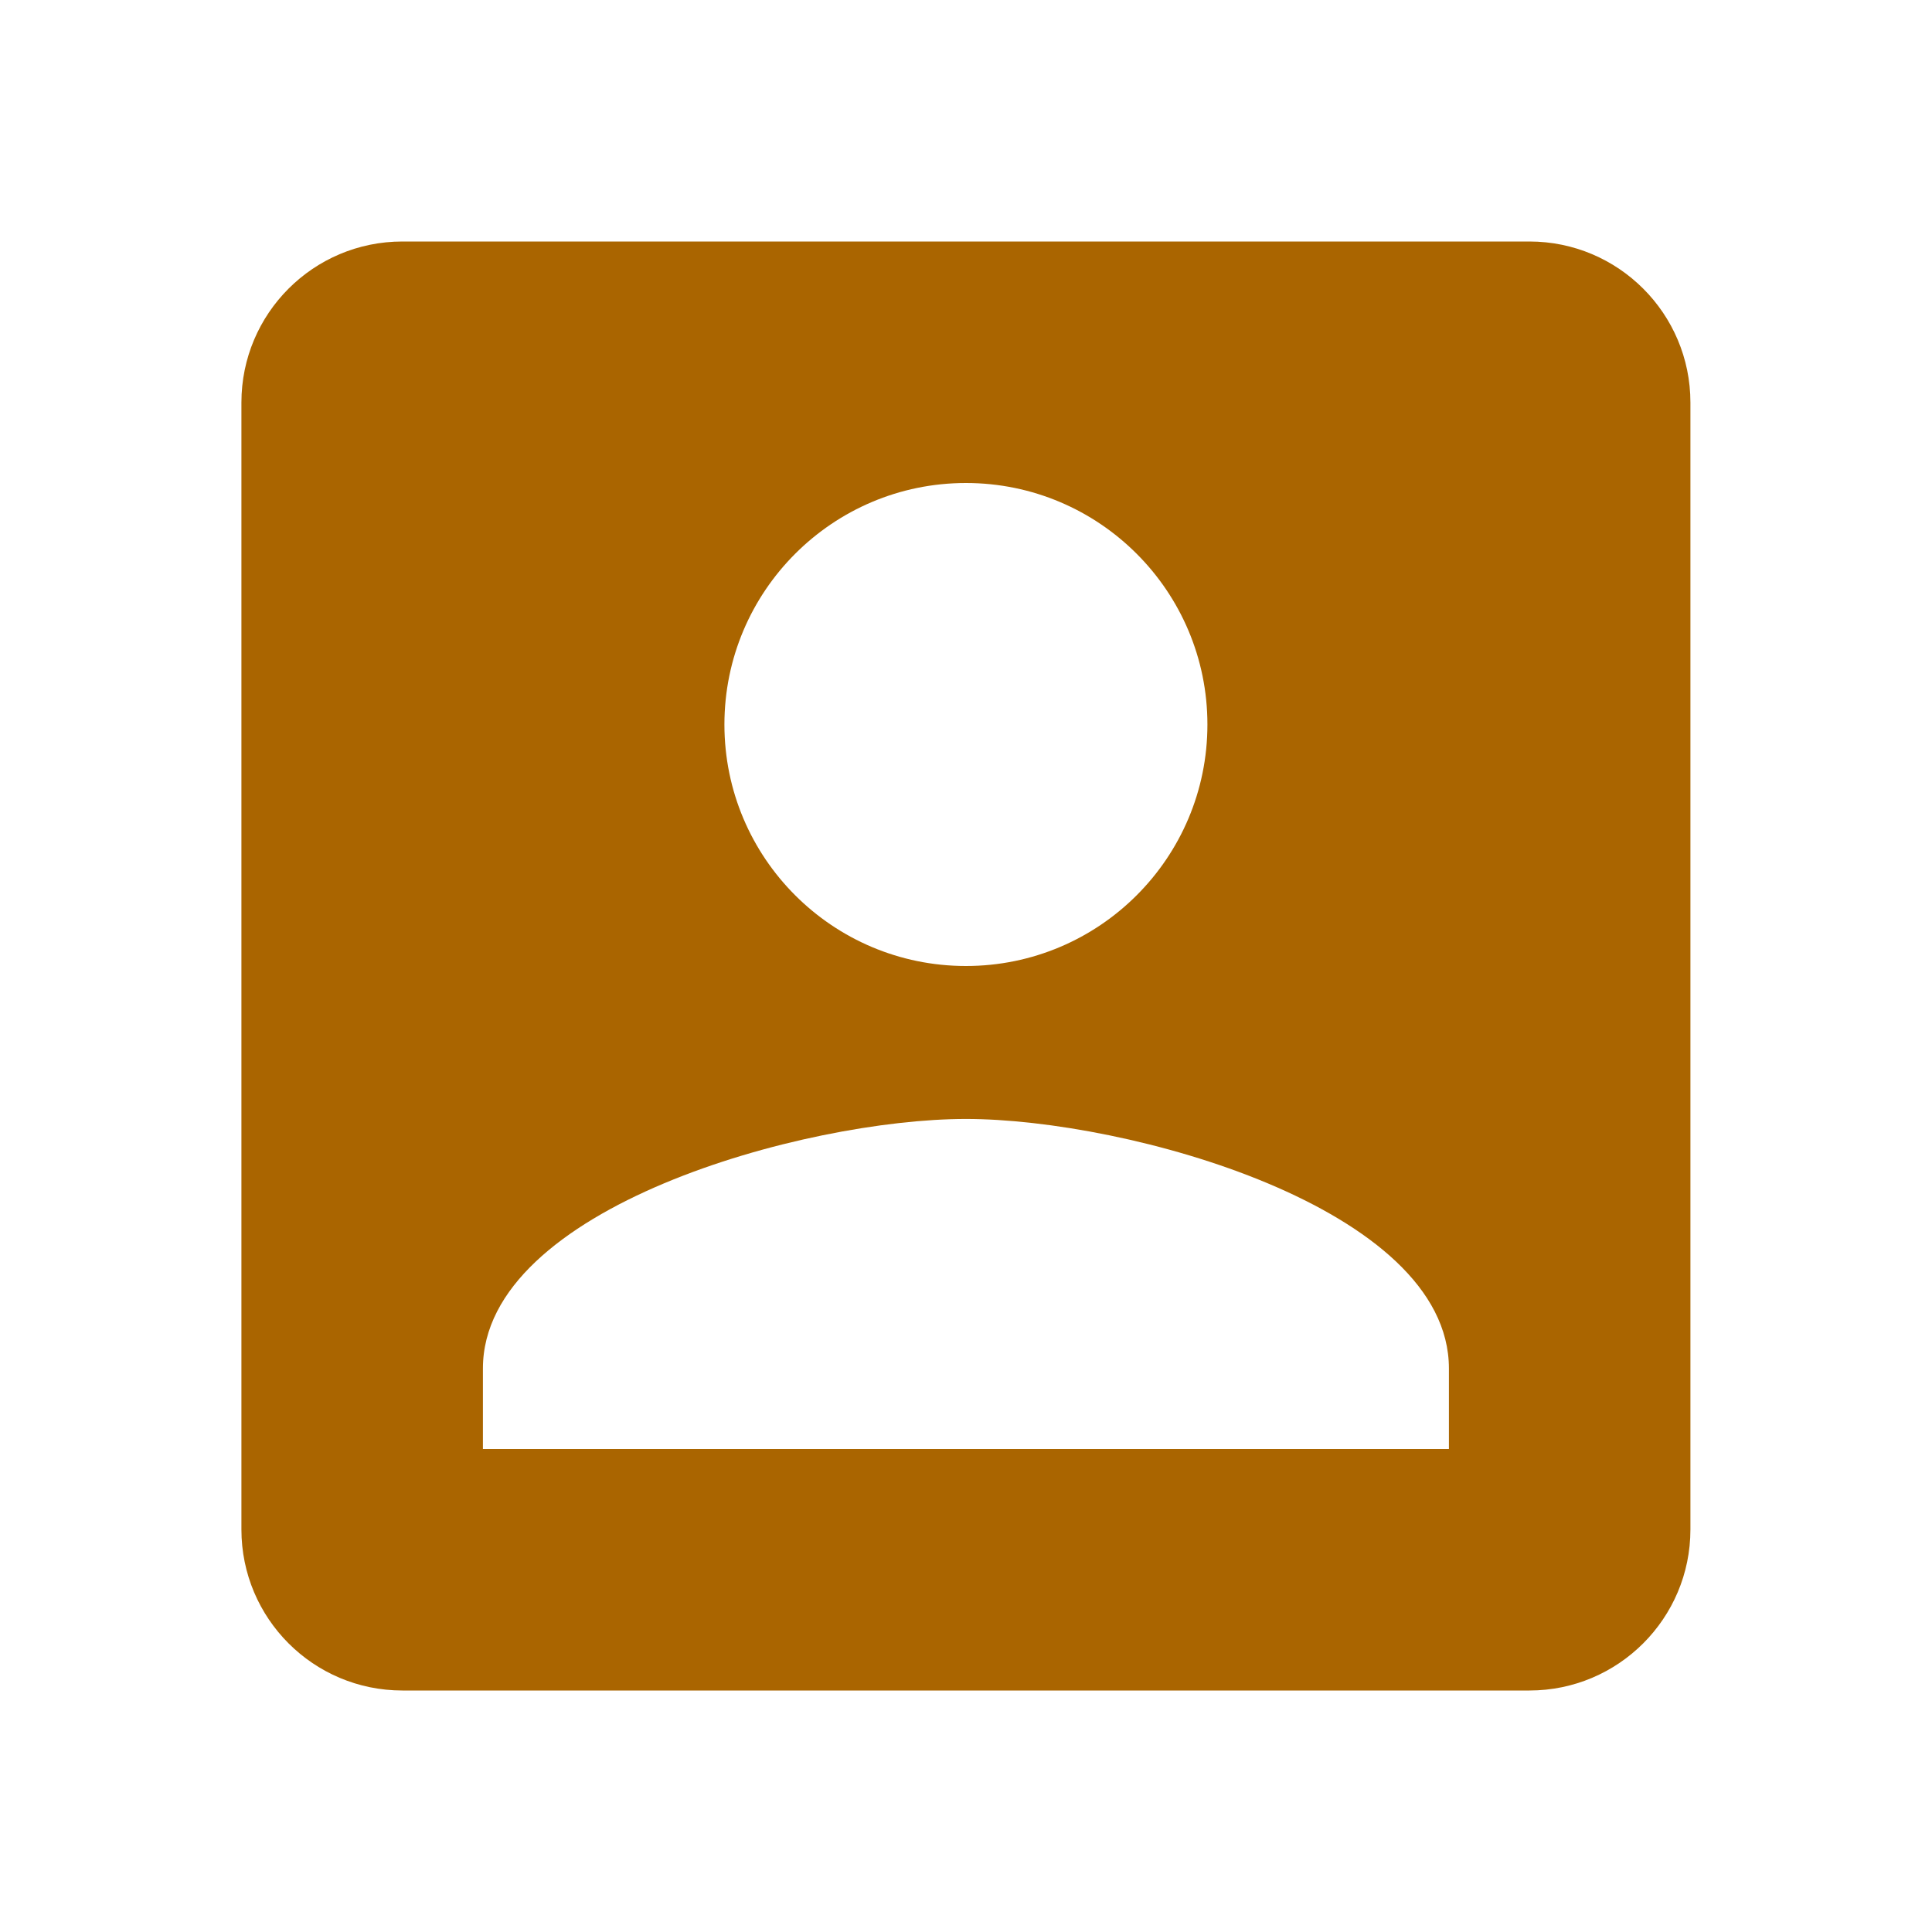 <?xml version="1.0" encoding="utf-8"?>
<!DOCTYPE svg PUBLIC "-//W3C//DTD SVG 1.1//EN" "http://www.w3.org/Graphics/SVG/1.1/DTD/svg11.dtd">
<svg xmlns="http://www.w3.org/2000/svg" xmlns:xlink="http://www.w3.org/1999/xlink" version="1.1" baseProfile="full" width="24" height="24" viewBox="0 0 24.00 24.00" enable-background="new 0 0 24.00 24.00" xml:space="preserve">
	<path fill="#AA6500" fill-opacity="1" stroke-width="0.2" stroke-linejoin="round" d="M 5.999,17C 5.999,15 9.999,13.9 11.999,13.9C 13.999,13.9 17.999,15 17.999,17L 17.999,18L 5.999,18M 14.999,9C 14.999,10.658 13.655,12 11.999,12C 10.343,12 8.999,10.658 8.999,9C 8.999,7.344 10.343,6 11.999,6C 13.655,6 14.999,7.344 14.999,9 Z M 2.999,5L 2.999,19C 2.999,20.104 3.893,21 4.999,21L 18.999,21C 20.103,21 20.999,20.104 20.999,19L 20.999,5C 20.999,3.896 20.103,3 18.999,3L 4.999,3C 3.893,3 2.999,3.896 2.999,5 Z "/>
</svg>
